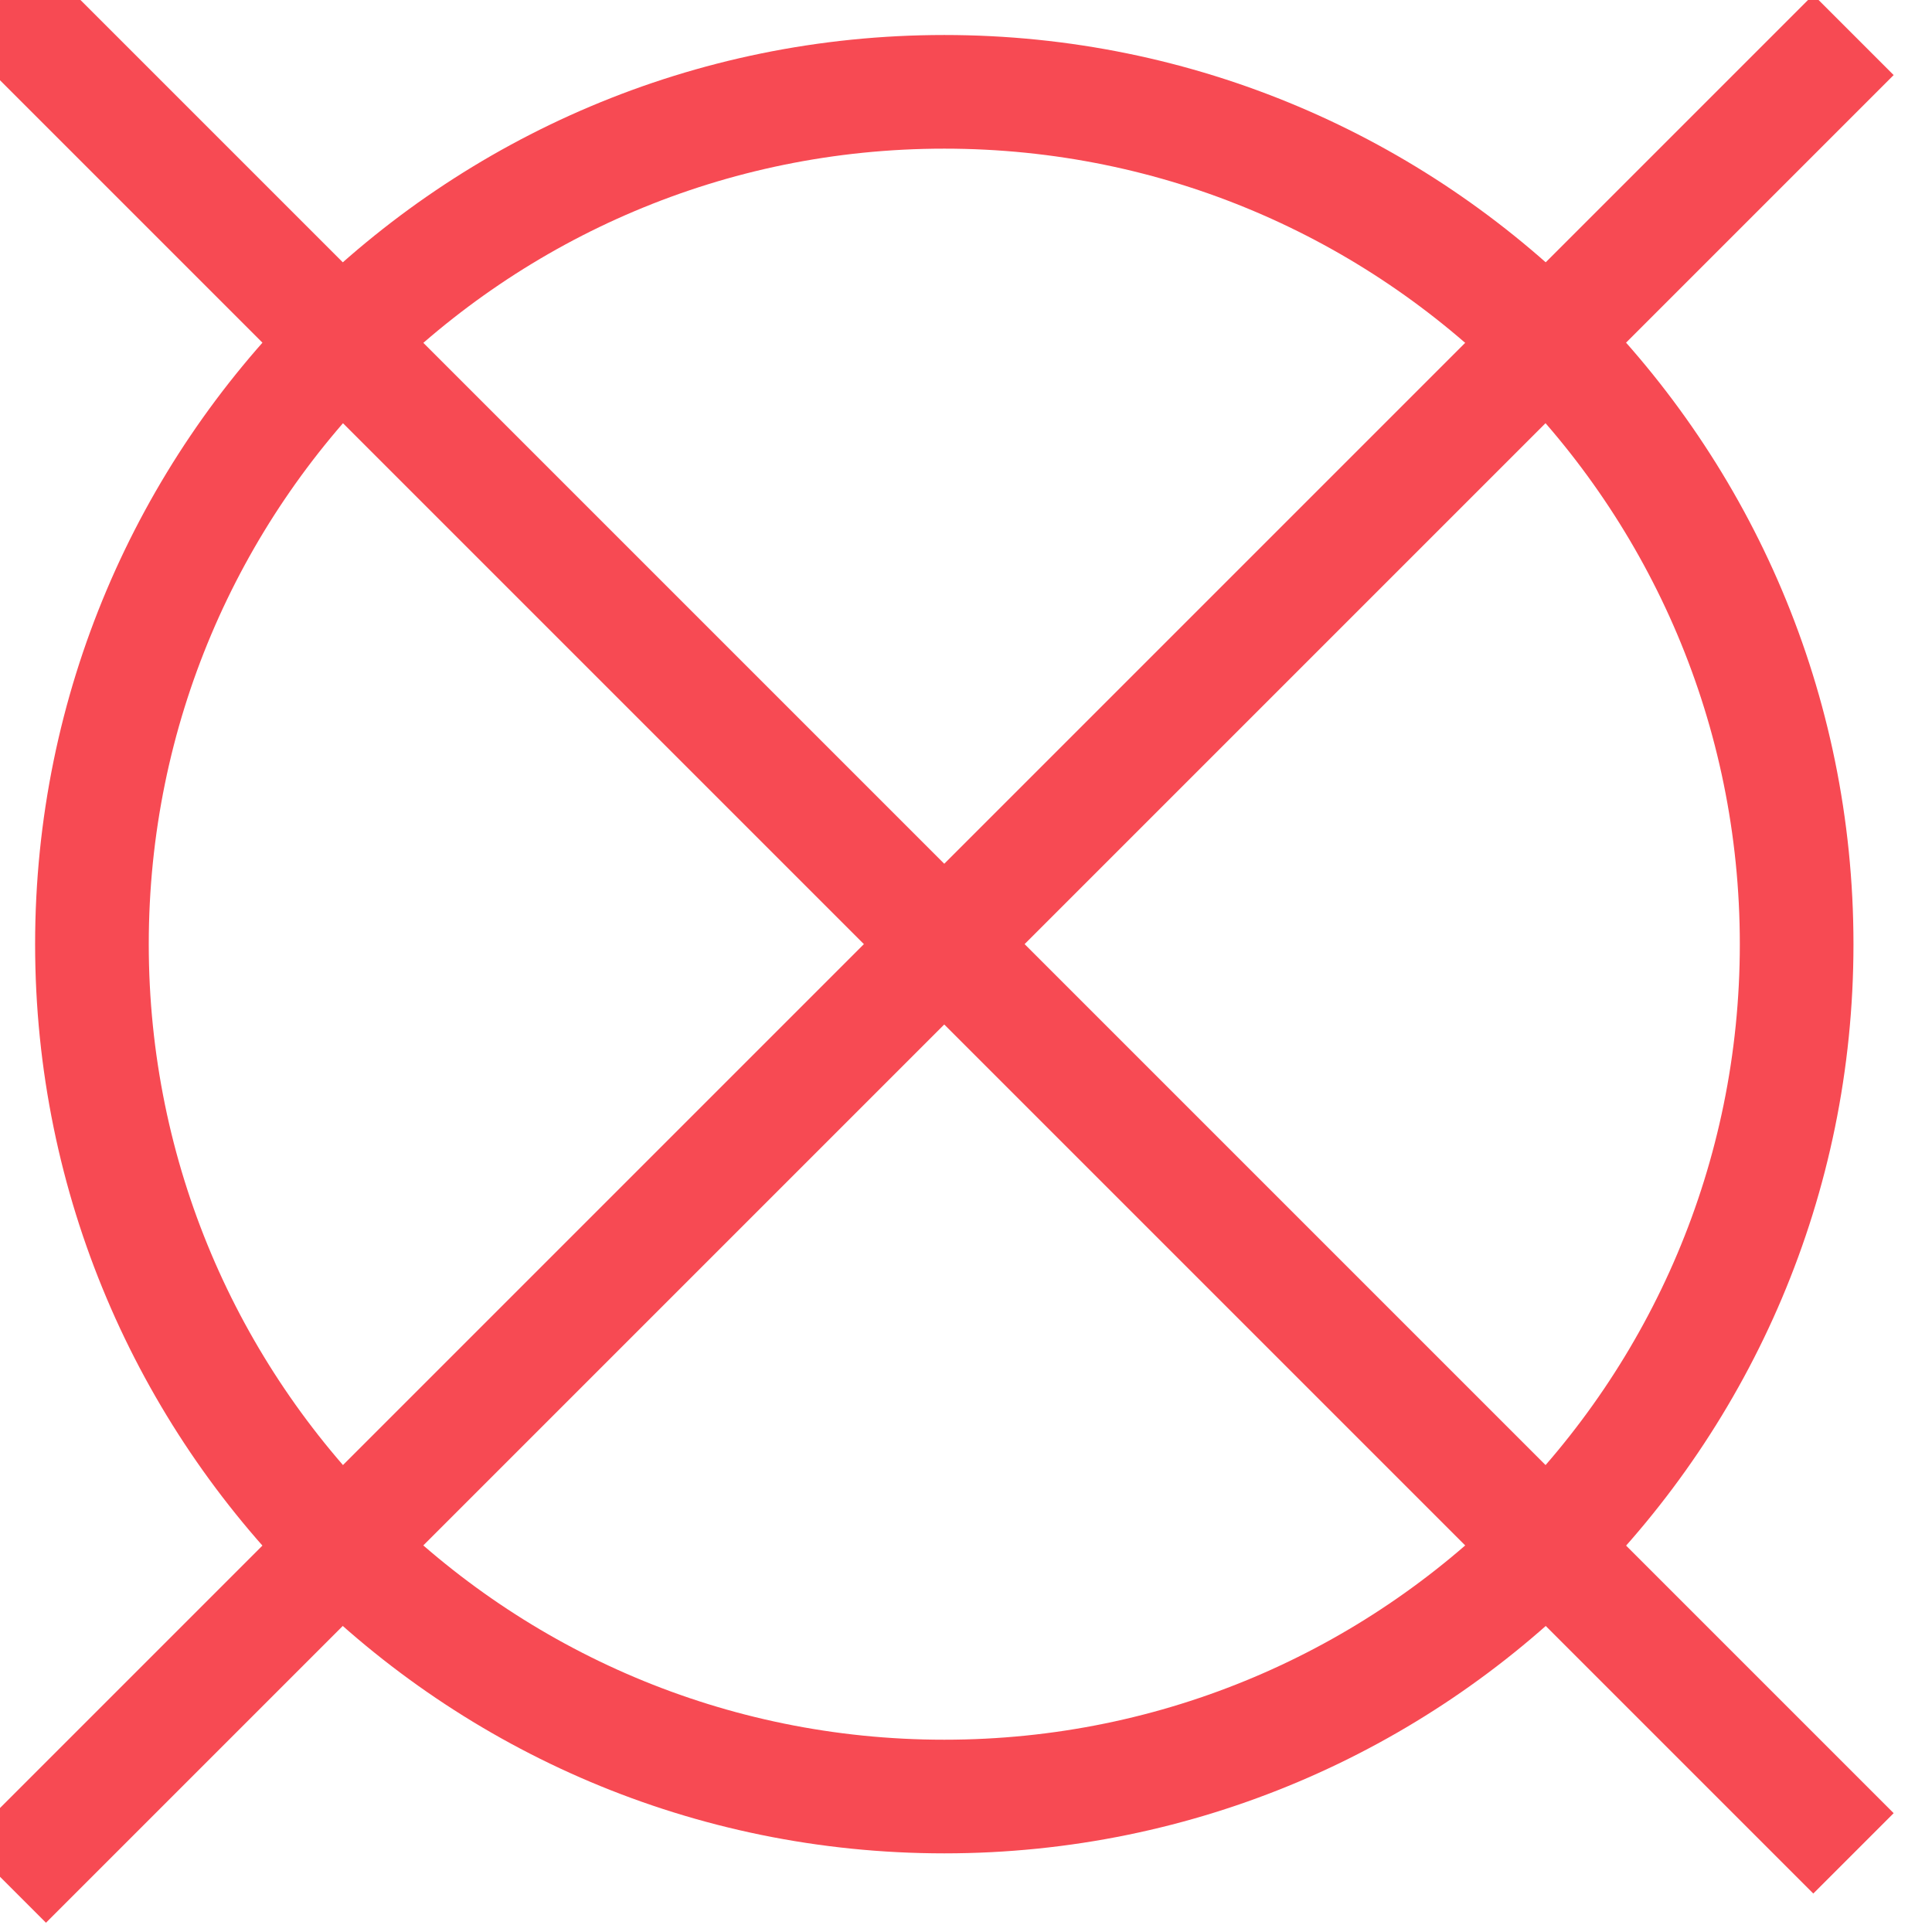 <svg width="17" height="17" viewBox="0 0 17 17" fill="none" xmlns="http://www.w3.org/2000/svg">
<g clip-path="url(#clip0_24_290)">
<g clip-path="url(#clip1_24_290)">
<path d="M0.809 8.308C0.809 4.165 4.166 0.808 8.309 0.808C12.451 0.808 15.809 4.165 15.809 8.308C15.809 12.45 12.451 15.808 8.309 15.808C4.166 15.808 0.809 12.45 0.809 8.308Z" stroke="#F74A53" stroke-miterlimit="10"/>
<path d="M16.309 16.308L0.001 0" stroke="#F74A53" stroke-miterlimit="10"/>
<path d="M16.309 0.307L0.051 16.565" stroke="#F74A53" stroke-miterlimit="10"/>
</g>
</g>
<defs>
<clipPath id="clip0_24_290">
<rect width="17" height="17" fill="white"/>
</clipPath>
<clipPath id="clip1_24_290">
<rect width="17" height="17" fill="white"/>
</clipPath>
</defs>
</svg>

